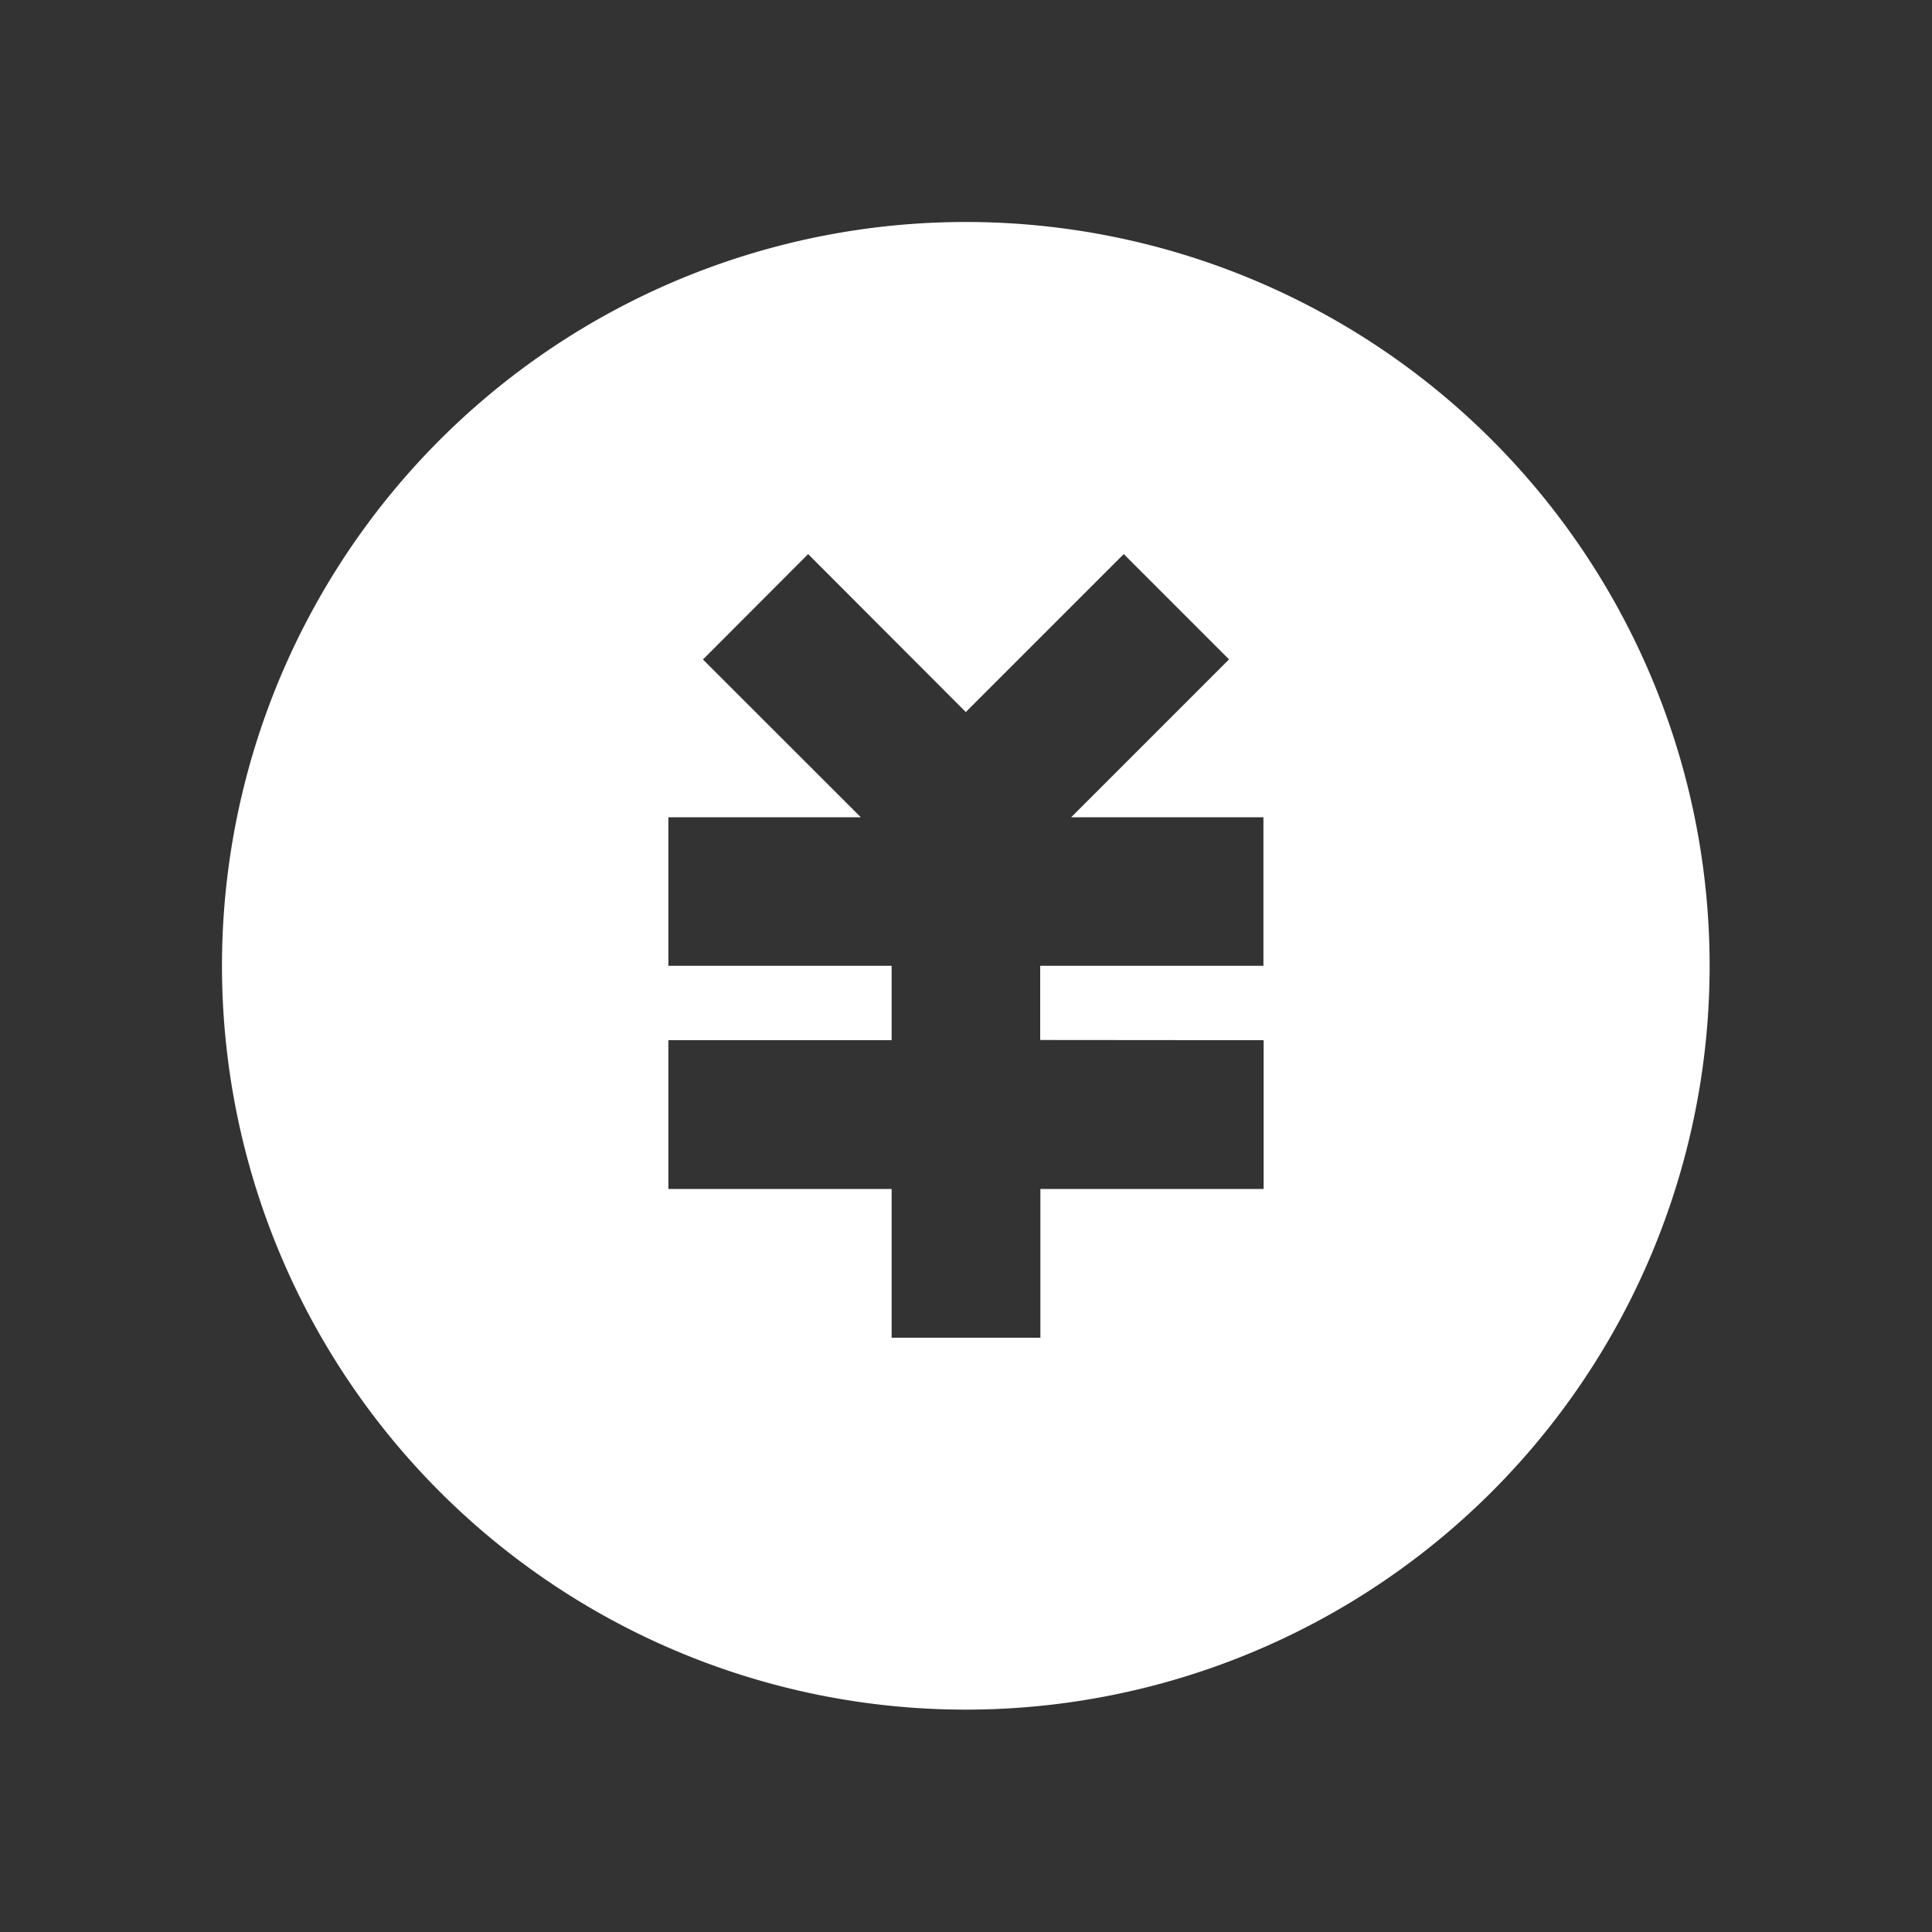 <svg id="组件_67_10" data-name="组件 67 – 10" xmlns="http://www.w3.org/2000/svg" width="20" height="20" viewBox="0 0 20 20">
  <rect x="0" y="0" width="20" height="20" fill="#333333" stroke="none"/>
  <rect id="矩形_1473" data-name="矩形 1473" width="20" height="20" fill="none"/>
  <path id="money-cny-circle-fill" d="M9.7,17.4a7.7,7.7,0,1,1,7.7-7.7A7.7,7.7,0,0,1,9.7,17.4Zm.77-6.932V9.7h2.311V8.162H10.791l1.634-1.634-1.09-1.09L9.7,7.073,8.068,5.438,6.979,6.529,8.613,8.162H6.621V9.7H8.932v.77H6.621v1.54H8.932v1.54h1.54v-1.54h2.311v-1.54Z" transform="translate(0.298 0.298)" fill="#fff"/>
</svg>
